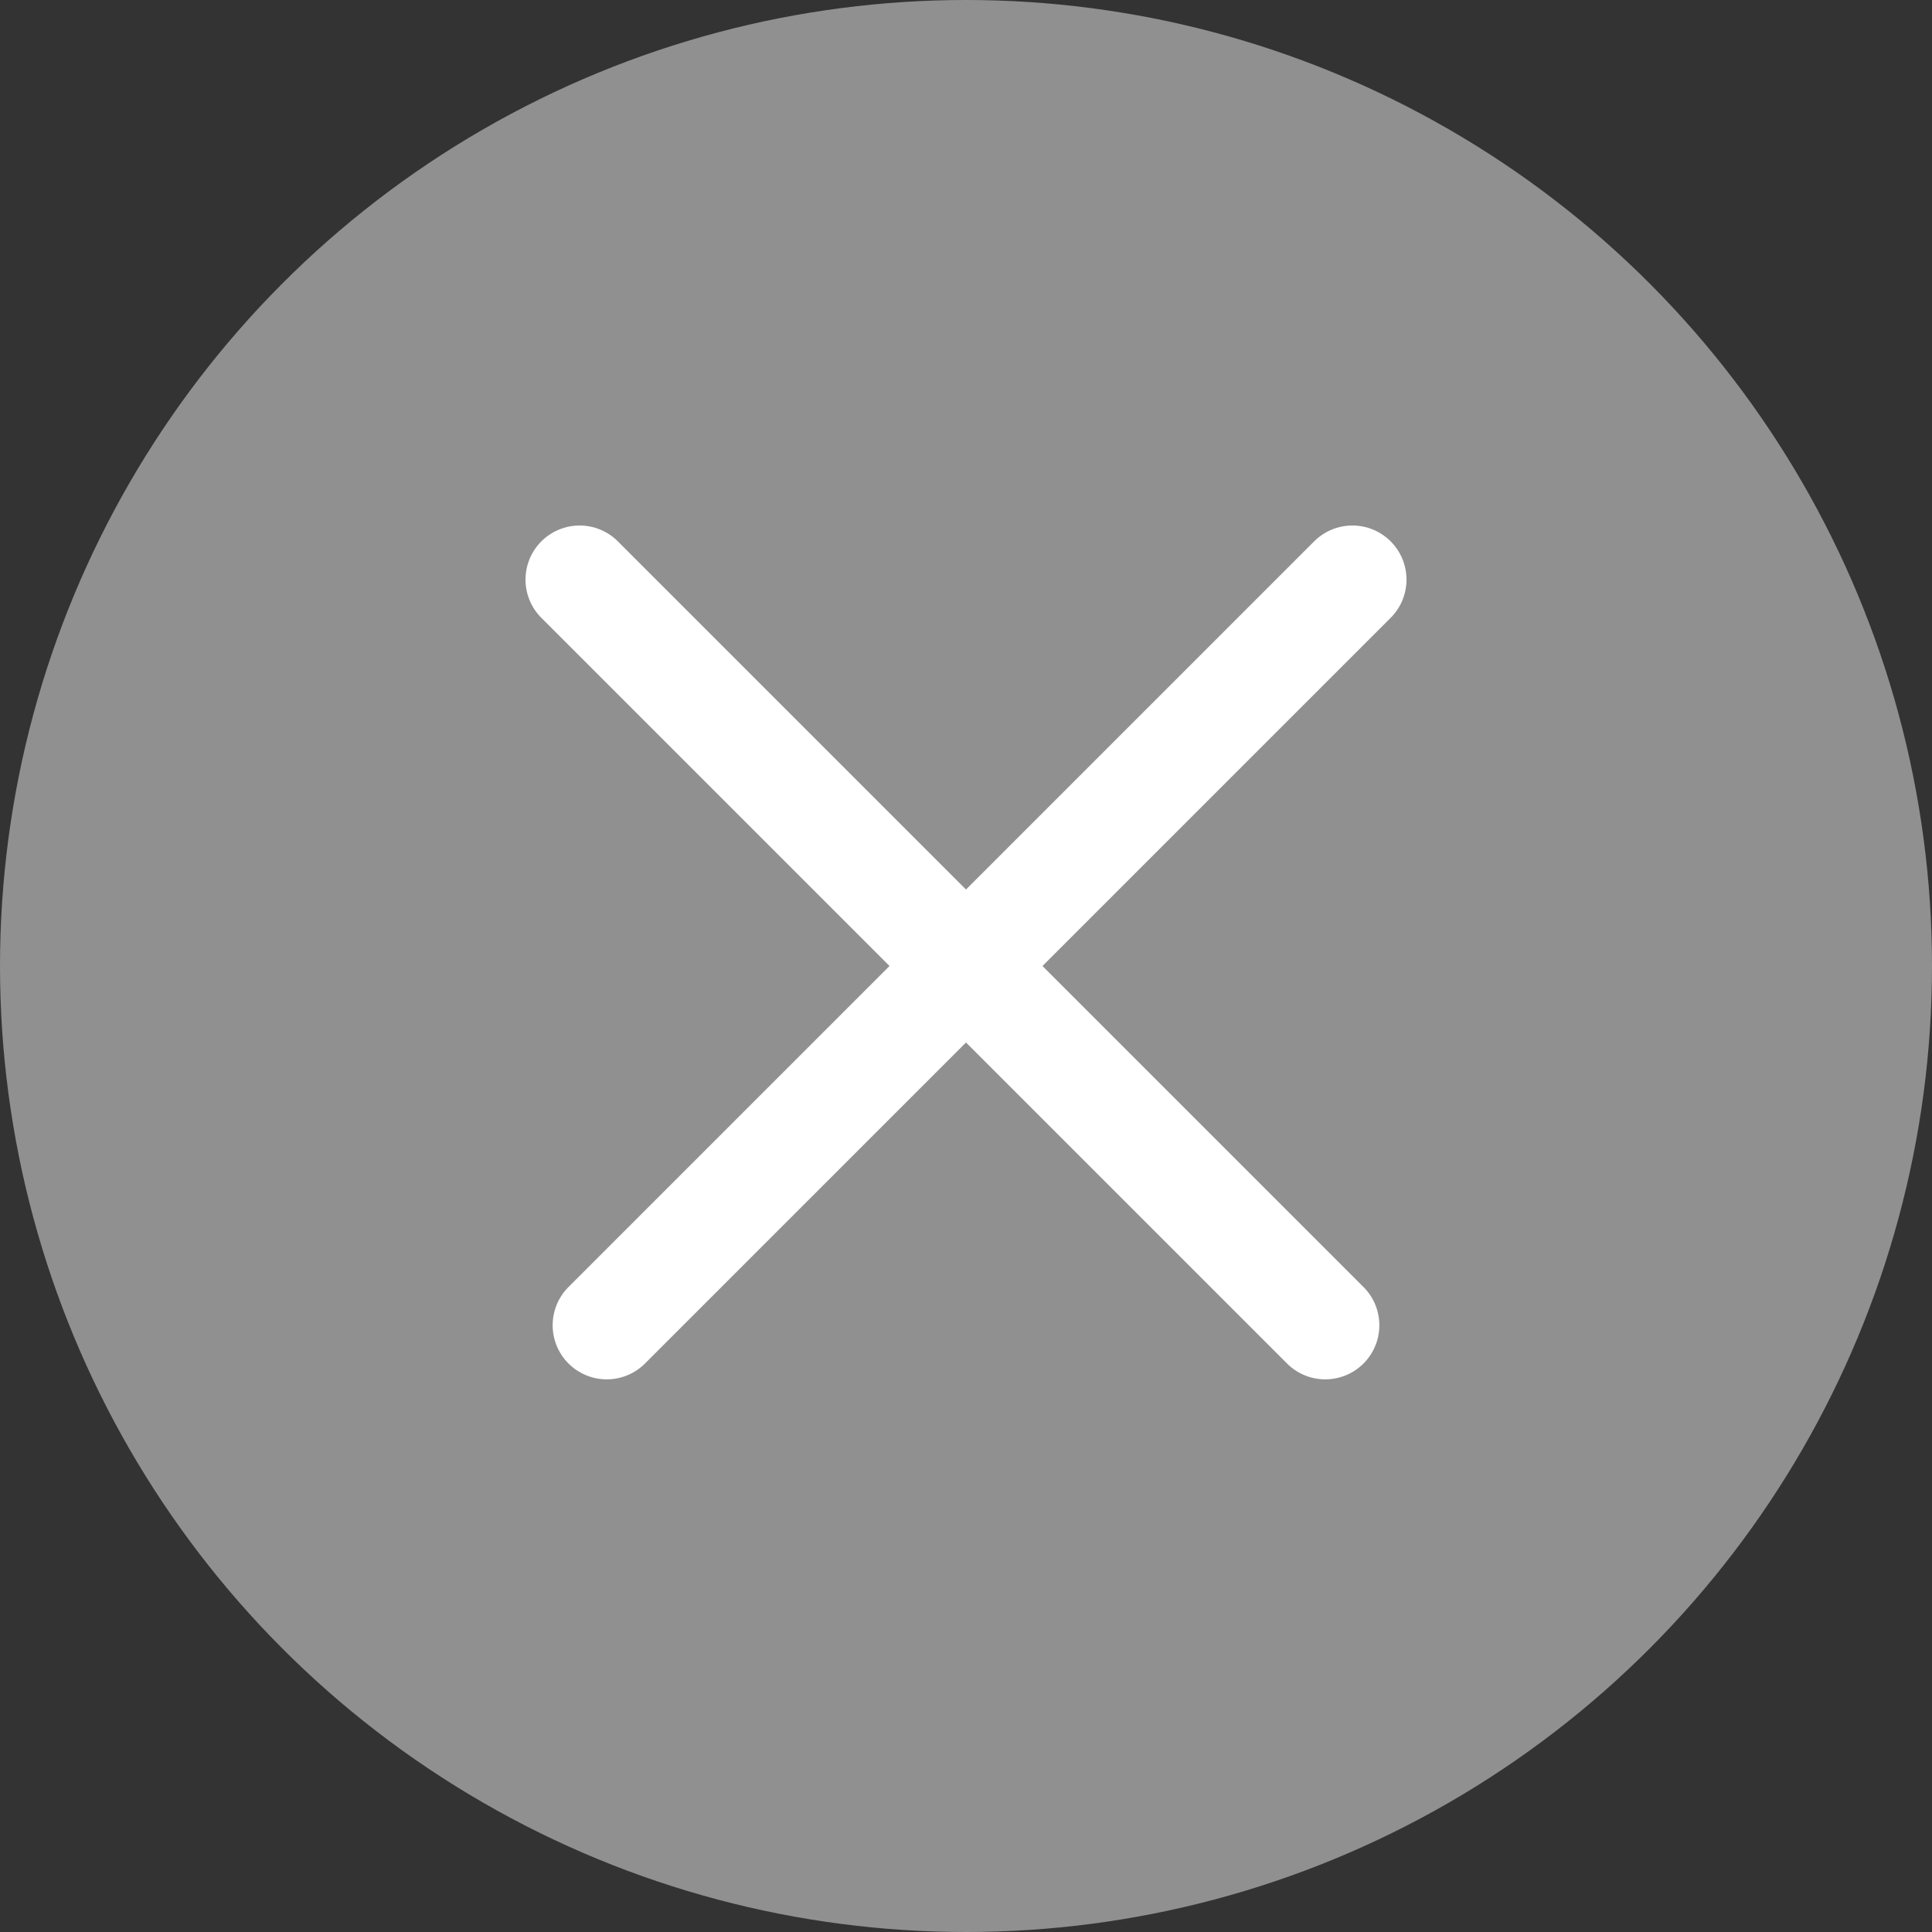 <?xml version="1.0" encoding="UTF-8"?>
<svg width="20px" height="20px" viewBox="0 0 20 20" version="1.1" xmlns="http://www.w3.org/2000/svg" xmlns:xlink="http://www.w3.org/1999/xlink">
    <rect x="0" y="0" width="20" height="20" fill="#333333" stroke="none"/>
    <!-- Generator: Sketch 51.2 (57519) - http://www.bohemiancoding.com/sketch -->
    <title>Group 5</title>
    <desc>Created with Sketch.</desc>
    <defs></defs>
    <g id="6.0.0-Search" stroke="none" stroke-width="1" fill="none" fill-rule="evenodd">
        <g id="6.0.2-Search-entered" transform="translate(-1141, -163)">
            <g id="Group-5" transform="translate(1141, 163)">
                <circle id="Oval-2" fill="#909090" cx="10" cy="10" r="10"></circle>
                <g id="Group-3" transform="translate(5.714, 5.714)" stroke="#FFFFFF" stroke-linecap="round" stroke-width="1.12">
                    <path d="M0.286,0.286 L8.005,8.005" id="Line-3"></path>
                    <path d="M0.286,0.286 L8.005,8.005" id="Line-3" transform="translate(4.286, 4.286) scale(-1, 1) translate(-4.286, -4.286) "></path>
                </g>
            </g>
        </g>
    </g>
</svg>
